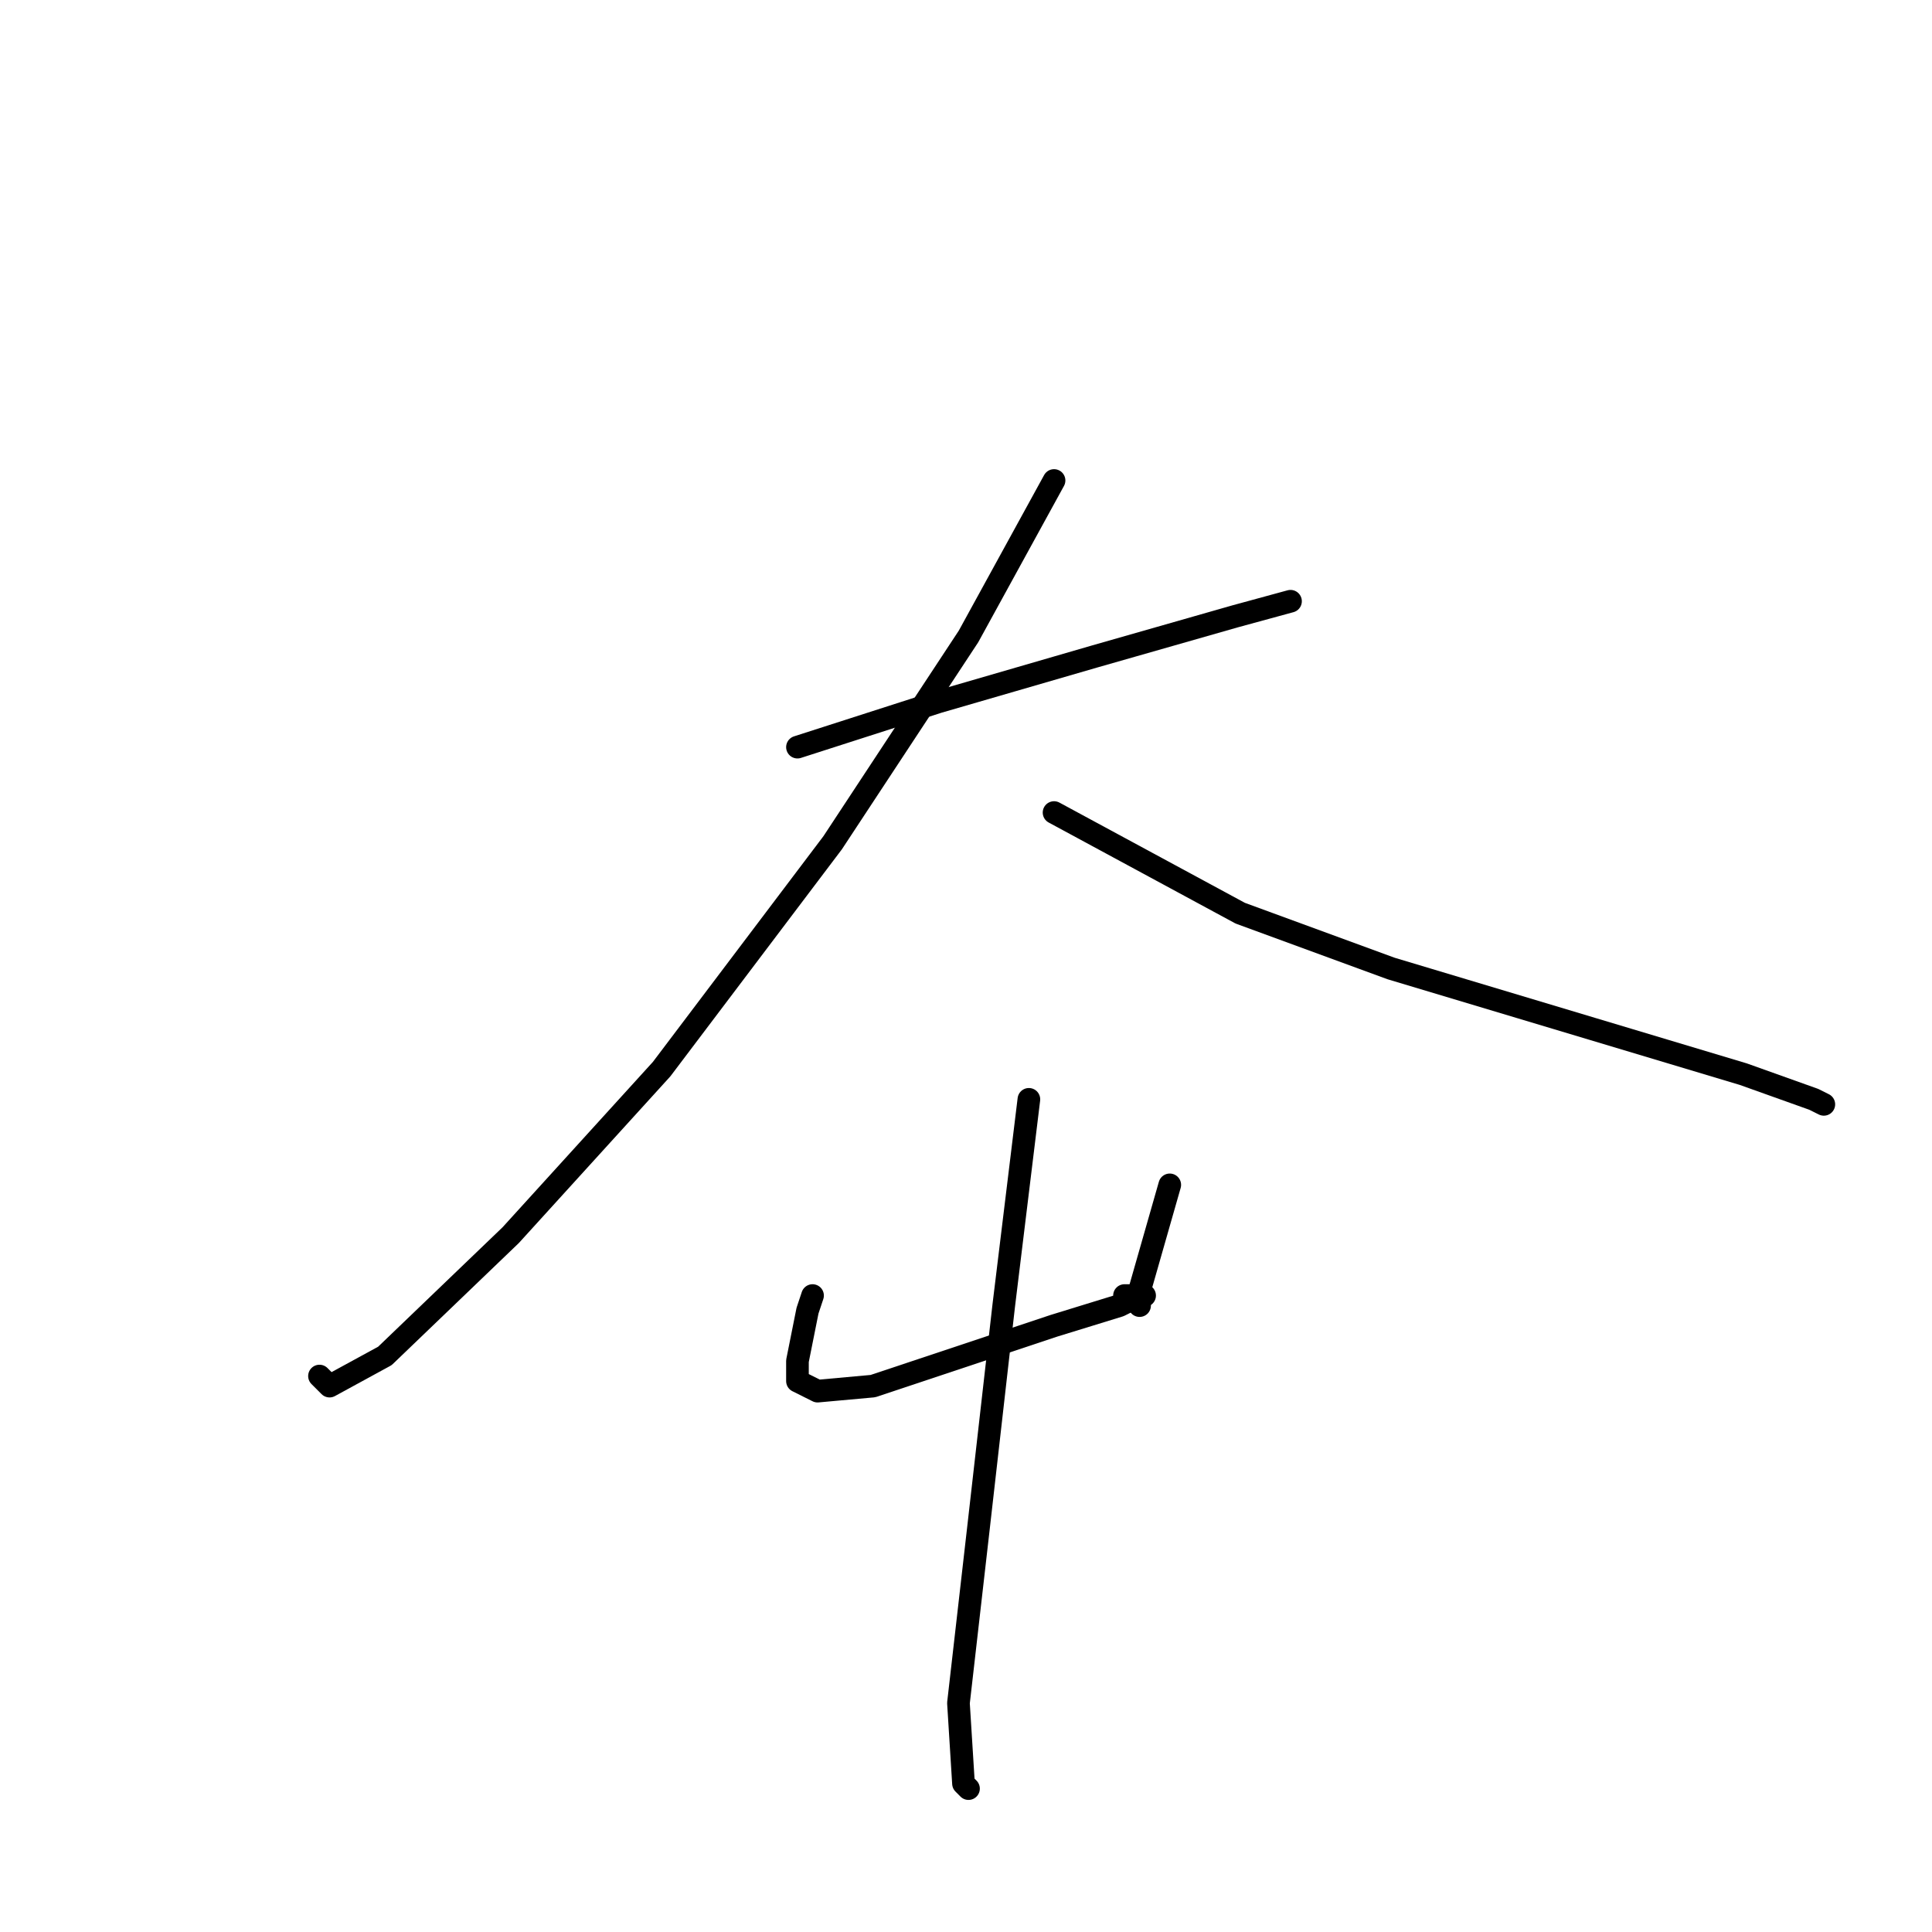 <?xml version="1.0" standalone="no"?>
    <svg width="256" height="256" xmlns="http://www.w3.org/2000/svg" version="1.1">
    <polyline stroke="black" stroke-width="3" stroke-linecap="round" fill="transparent" stroke-linejoin="round" points="105.667 99 124.333 93 145 87 163.667 81.667 171 79.667 171 79.667 " />
        <polyline stroke="black" stroke-width="3" stroke-linecap="round" fill="transparent" stroke-linejoin="round" points="139.667 63.667 128.333 84.333 110.333 111.667 87.667 141.667 67.667 163.667 51 179.667 43.667 183.667 42.333 182.333 42.333 182.333 " />
        <polyline stroke="black" stroke-width="3" stroke-linecap="round" fill="transparent" stroke-linejoin="round" points="139.667 107.667 164.333 121 184.333 128.333 211 136.333 231 142.333 240.333 145.667 241.667 146.333 241.667 146.333 " />
        <polyline stroke="black" stroke-width="3" stroke-linecap="round" fill="transparent" stroke-linejoin="round" points="107.667 171.667 107 173.667 105.667 180.333 105.667 183 108.333 184.333 115.667 183.667 127.667 179.667 139.667 175.667 148.333 173 151 171.667 151.667 171.667 151 171.667 149 171.667 149 171.667 " />
        <polyline stroke="black" stroke-width="3" stroke-linecap="round" fill="transparent" stroke-linejoin="round" points="155 157 152.333 166.333 151 171 151 173 151 173 " />
        <polyline stroke="black" stroke-width="3" stroke-linecap="round" fill="transparent" stroke-linejoin="round" points="136.333 145.667 133 173 129.667 202.333 127 225.667 127.667 236.333 128.333 237 128.333 237 " />
        </svg>